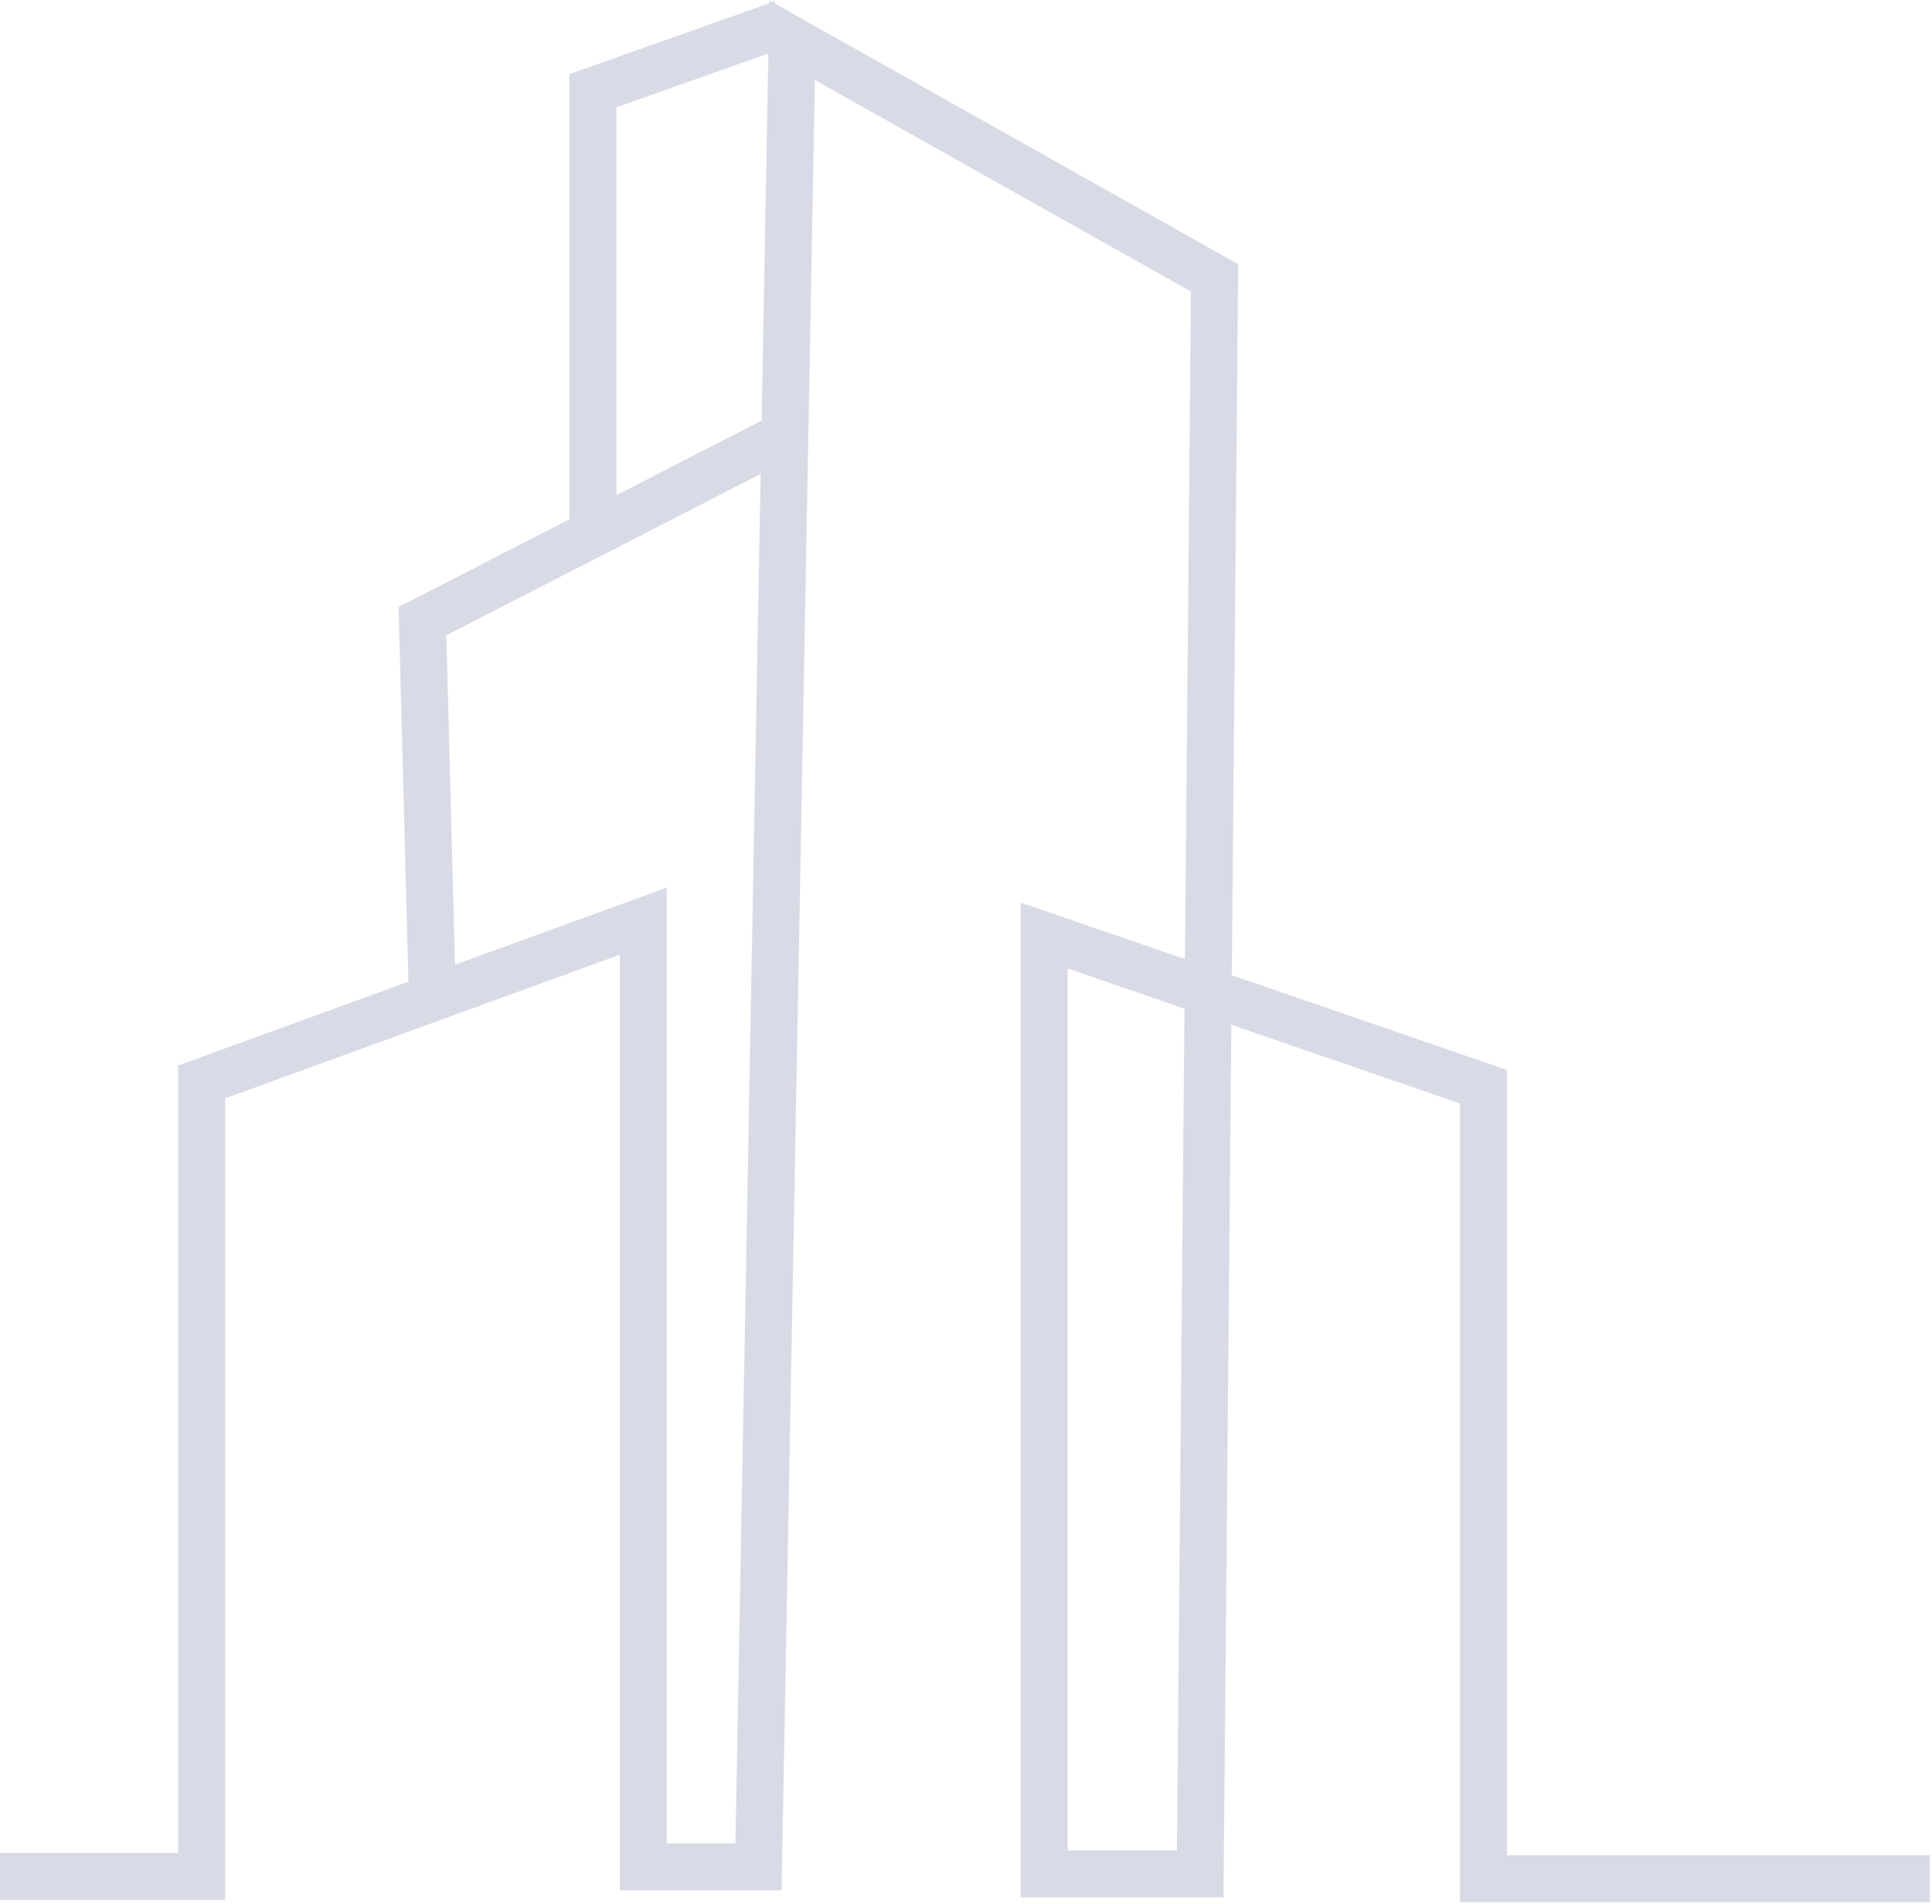 <svg width="411" height="405" viewBox="0 0 411 405" fill="none" xmlns="http://www.w3.org/2000/svg">
<path d="M0 399.21H42.89V230.19L136.85 195.98V397.17H161.36L168.51 8.57L258.38 59.12L255.32 398.69H222.13V199.03L315.58 231.2V399.71H410.56" stroke="#D8DBE6" stroke-width="10" stroke-miterlimit="10"/>
<path d="M91.91 209.76L89.87 132.15L165.45 93.34" stroke="#D8DBE6" stroke-width="10" stroke-miterlimit="10"/>
<path d="M166.47 5L126.13 19.3V116.83" stroke="#D8DBE6" stroke-width="10" stroke-miterlimit="10"/>
</svg>
